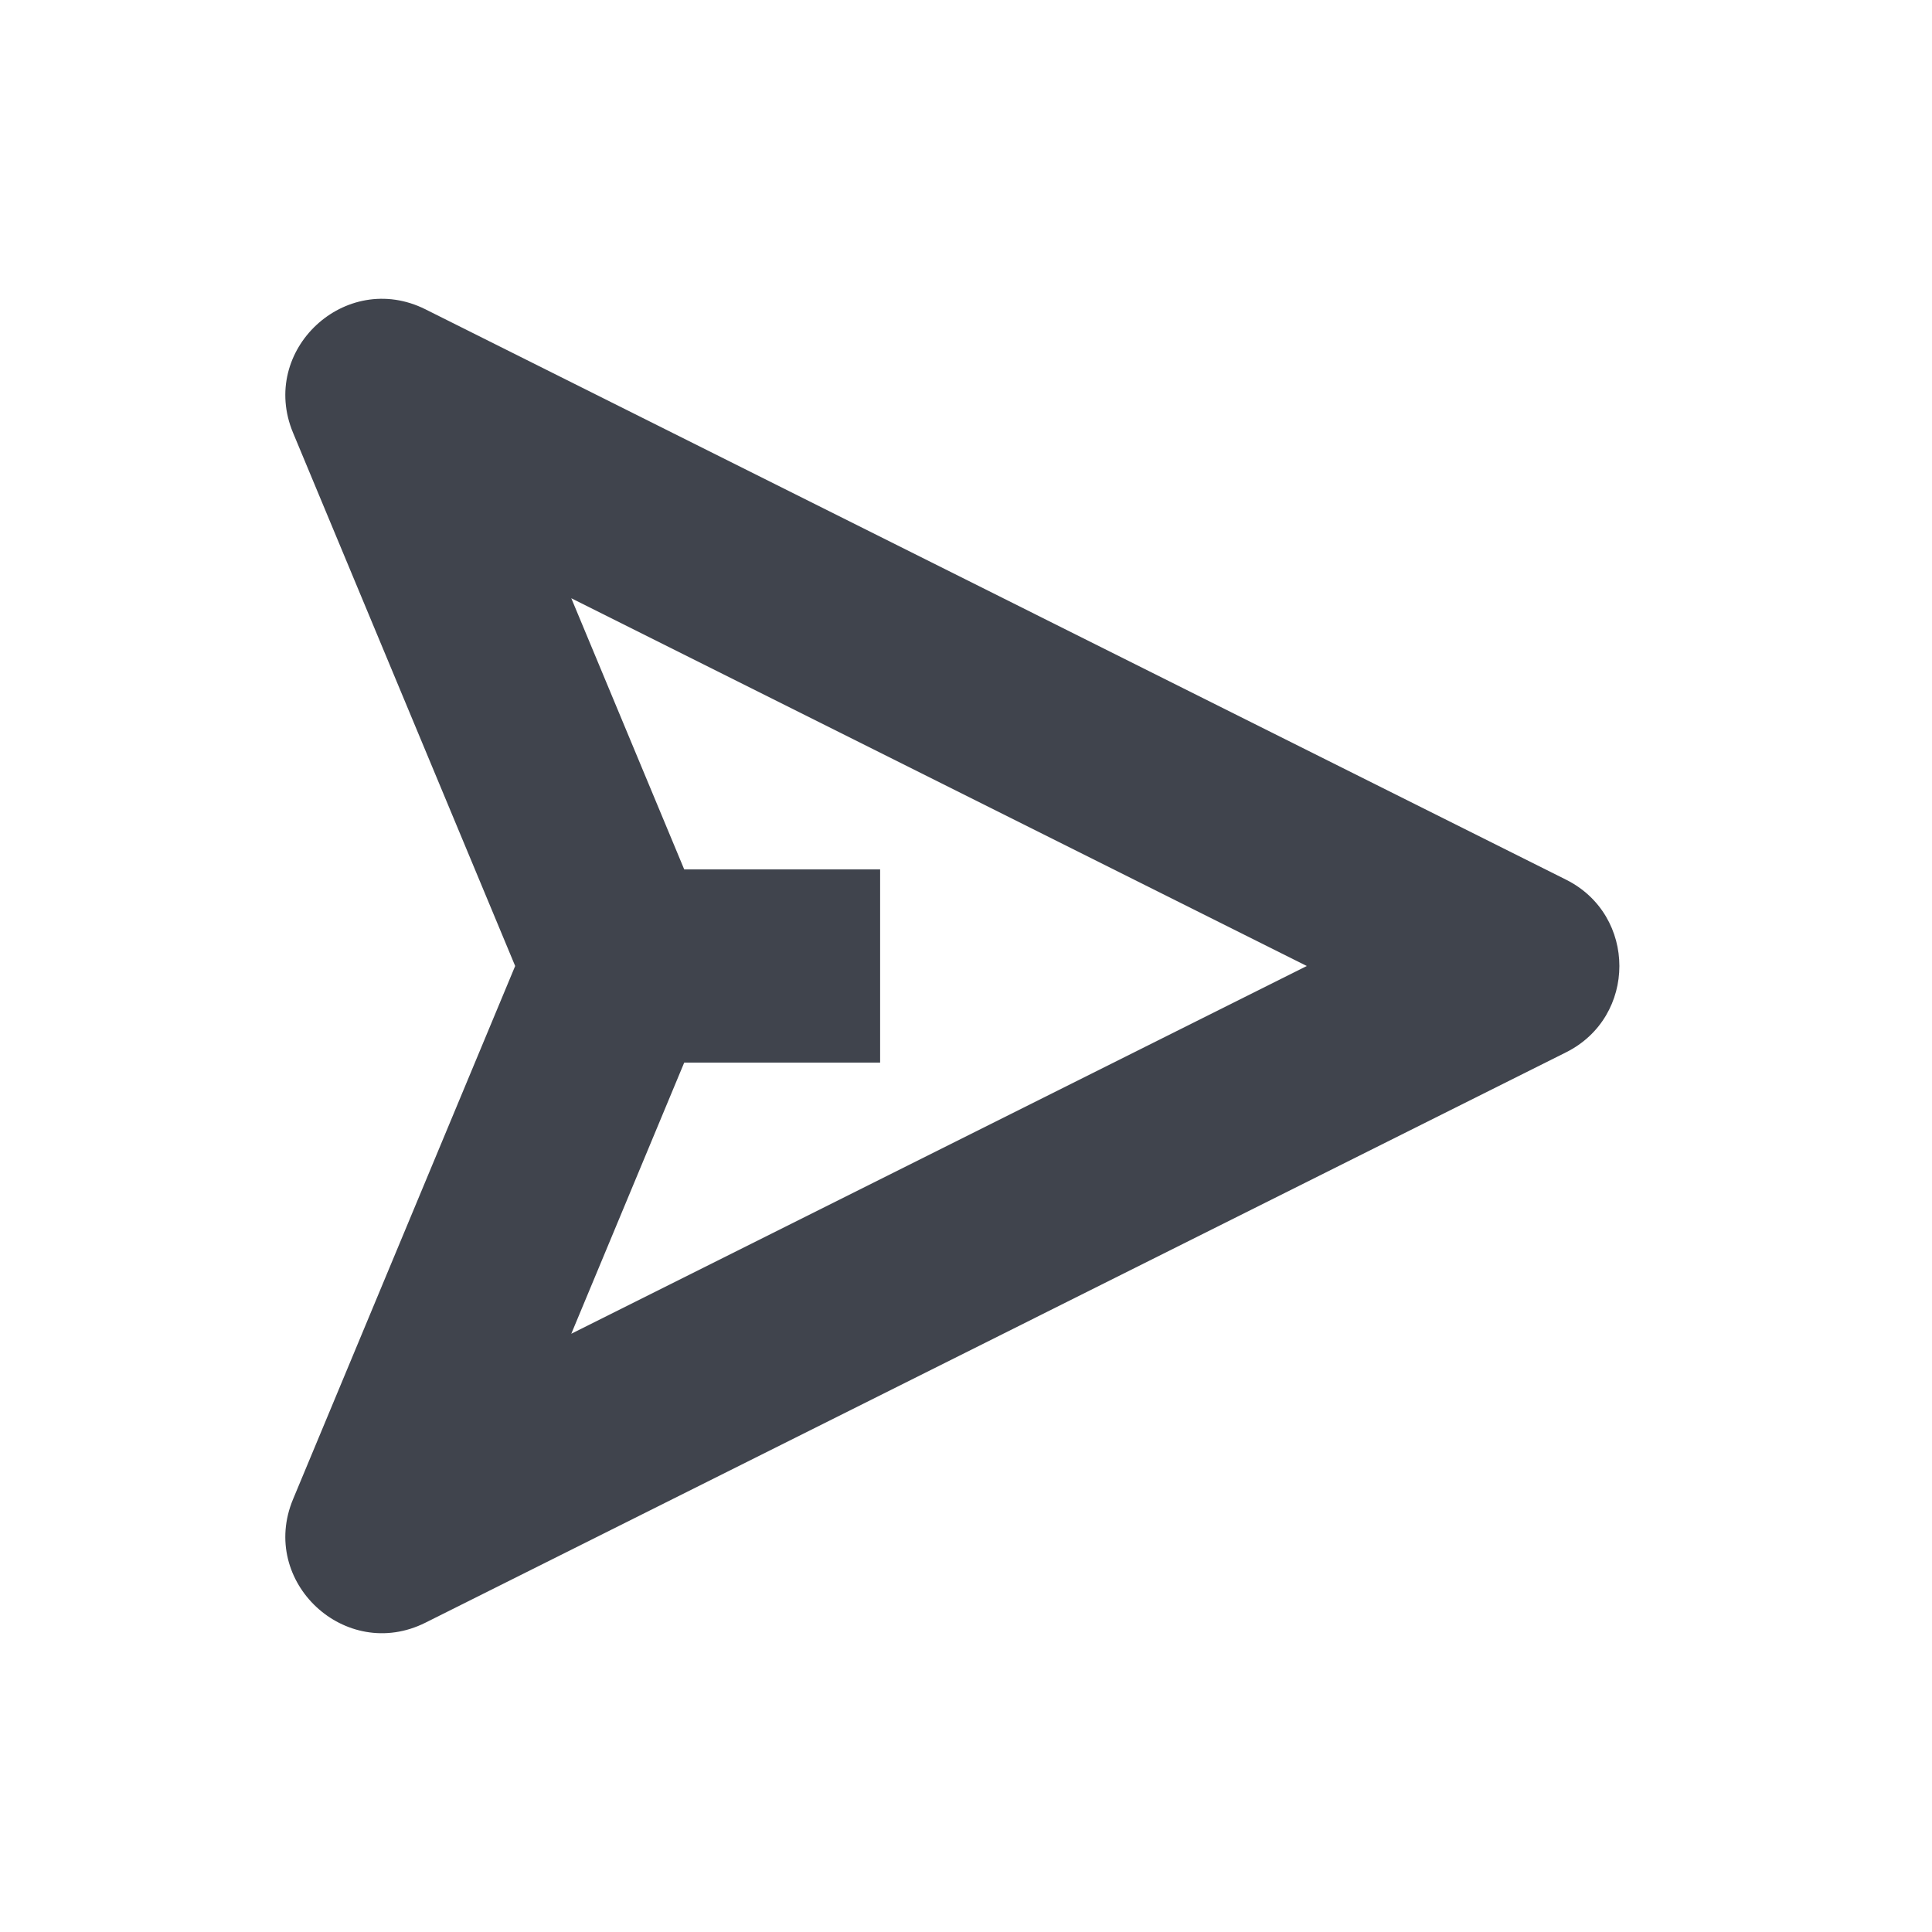 <svg width="20" height="20" viewBox="0 0 20 20" fill="none" xmlns="http://www.w3.org/2000/svg">
<path fill-rule="evenodd" clip-rule="evenodd" d="M7.083 9L5.914 6.193L13.528 10L5.914 13.807L7.083 11H9.111V9H7.083ZM5.333 10L3.034 15.519C2.677 16.374 3.575 17.212 4.404 16.798L16.211 10.894C16.948 10.526 16.948 9.474 16.211 9.106L4.404 3.202C3.575 2.788 2.677 3.626 3.034 4.481L5.333 10Z" fill="#40444D"/>
</svg>
